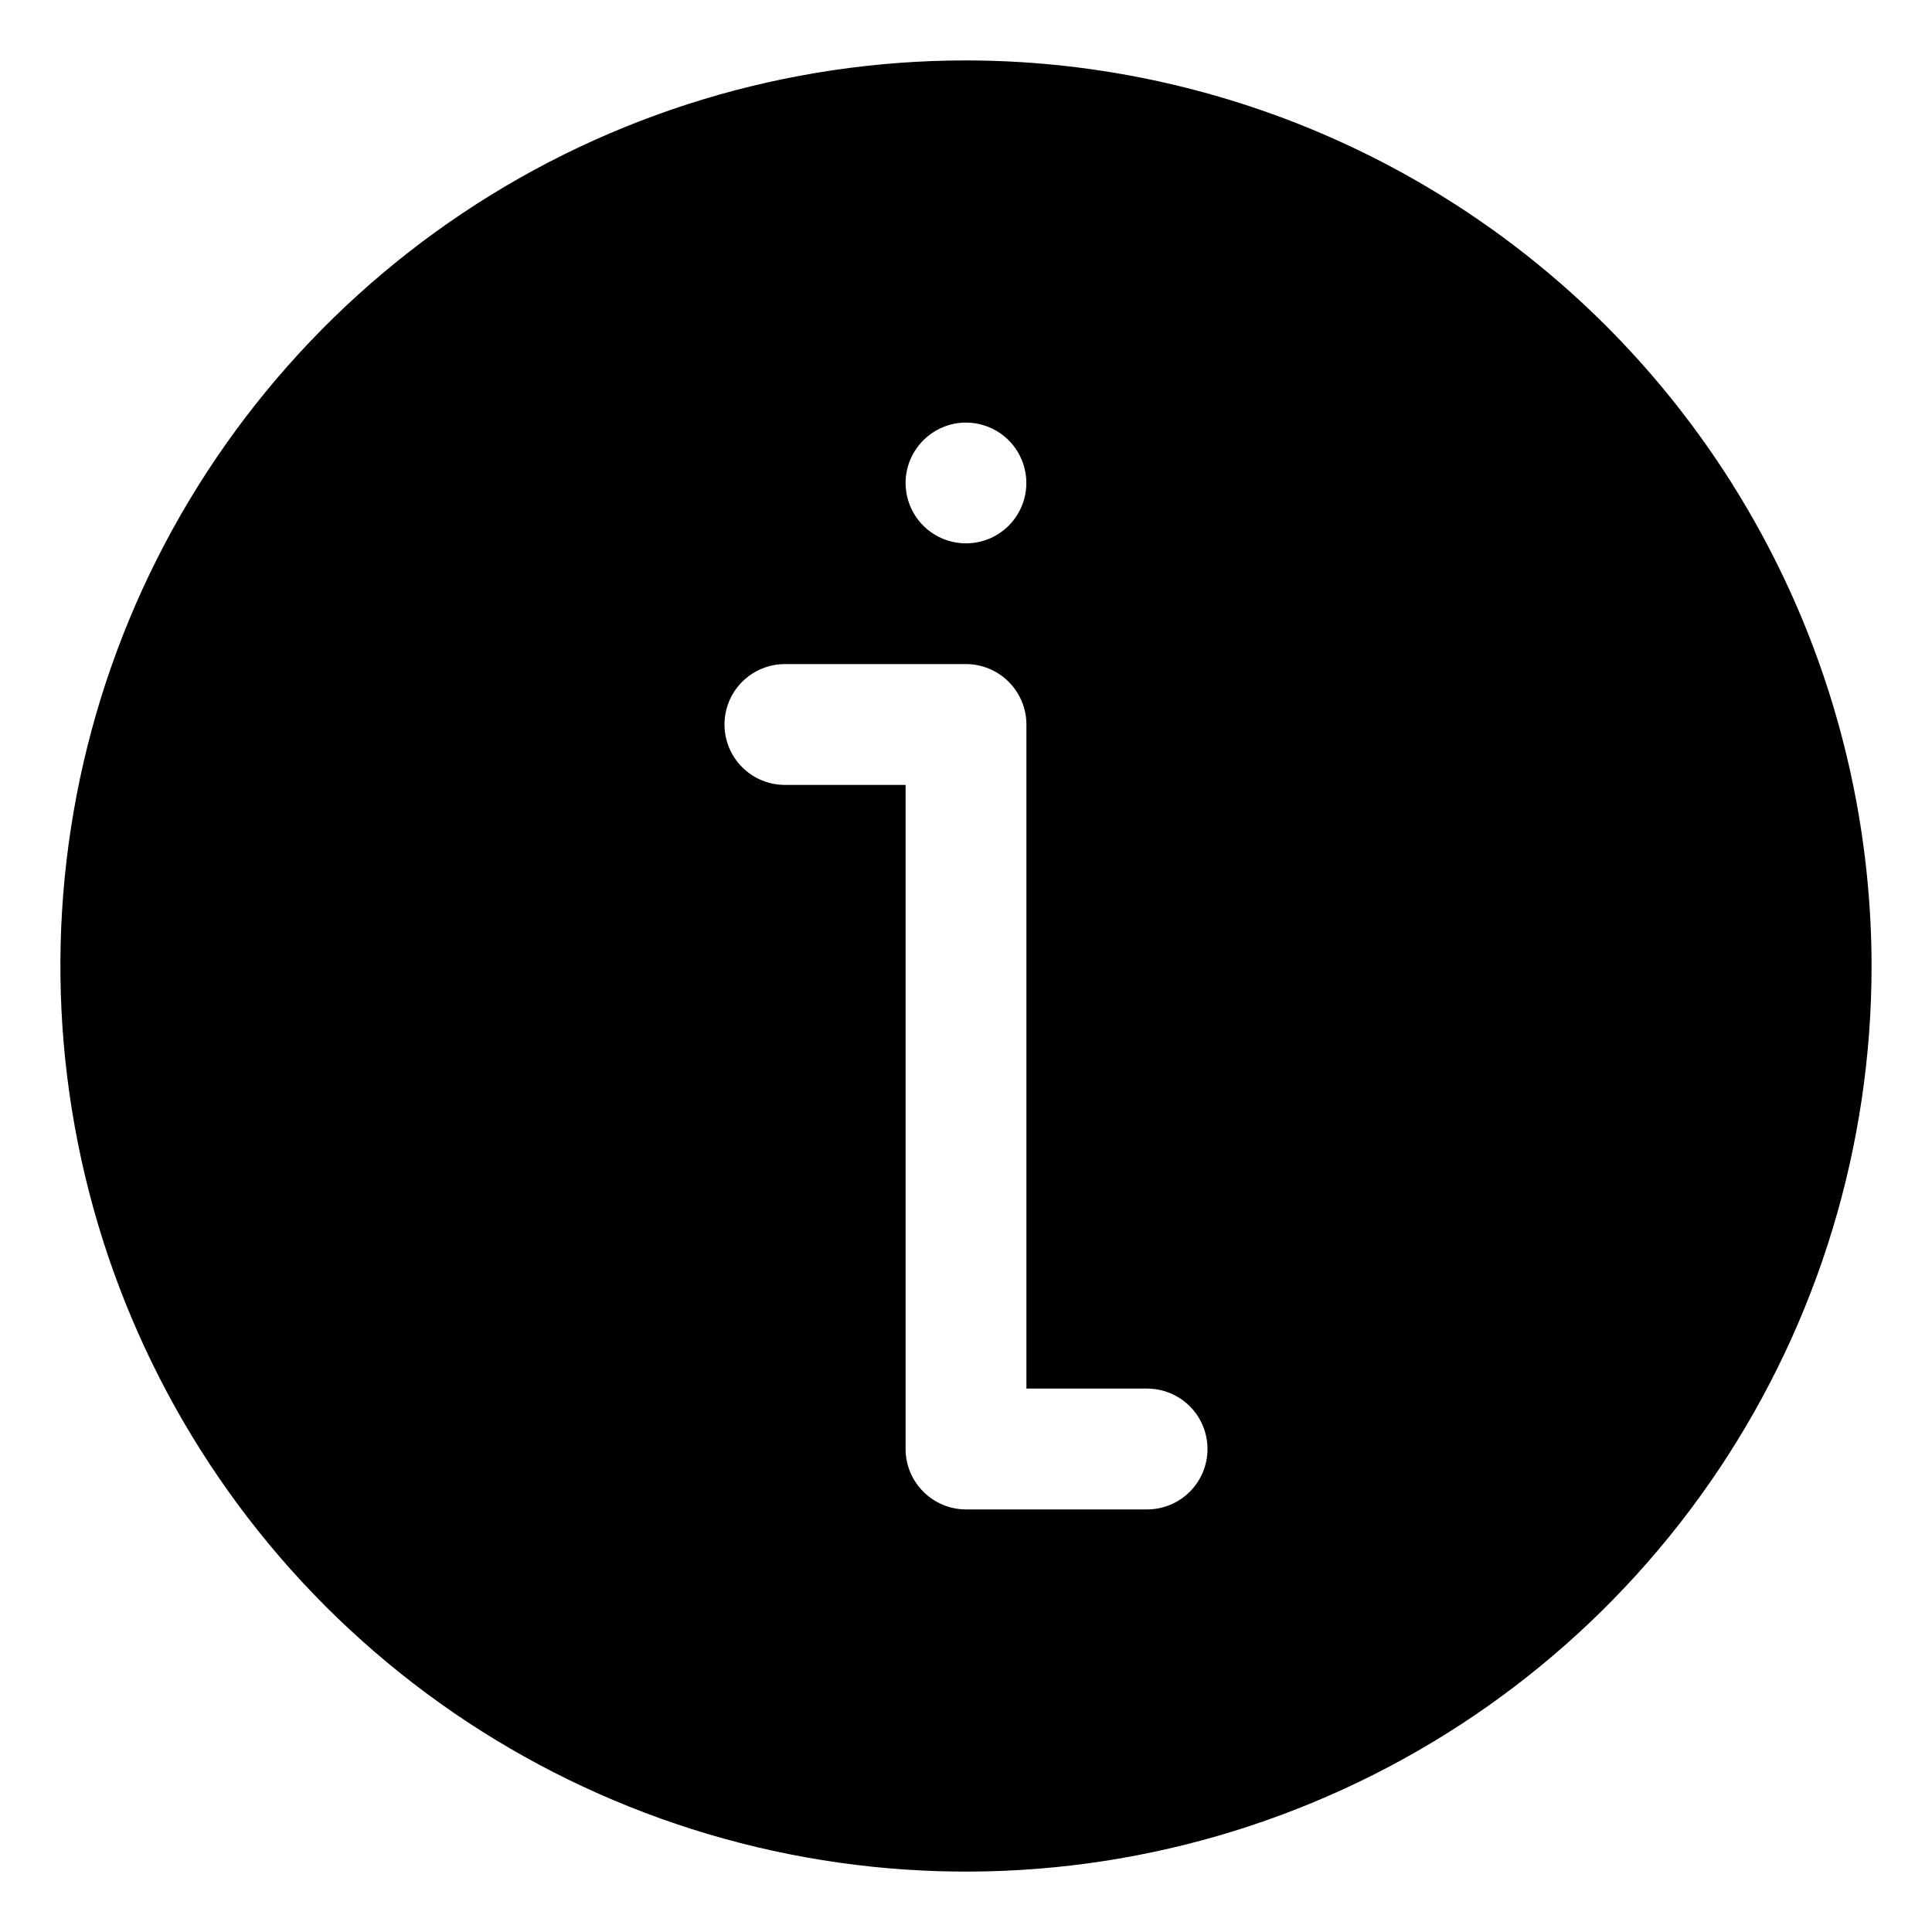 <svg width="22" height="22" viewBox="0 0 22 22" fill="none" xmlns="http://www.w3.org/2000/svg">
<g clip-path="url(#clip0_0_74)">
<path d="M11 0.688C8.96 0.688 6.967 1.292 5.271 2.425C3.575 3.559 2.253 5.169 1.472 7.054C0.692 8.938 0.488 11.011 0.886 13.012C1.284 15.012 2.266 16.85 3.708 18.292C5.15 19.734 6.988 20.716 8.988 21.114C10.989 21.512 13.062 21.308 14.946 20.527C16.831 19.747 18.441 18.425 19.575 16.729C20.708 15.033 21.312 13.04 21.312 11C21.309 8.266 20.222 5.645 18.289 3.711C16.355 1.778 13.734 0.691 11 0.688ZM11 4.812C11.136 4.812 11.269 4.853 11.382 4.928C11.495 5.004 11.583 5.111 11.635 5.237C11.687 5.363 11.701 5.501 11.674 5.634C11.648 5.767 11.582 5.89 11.486 5.986C11.39 6.082 11.268 6.148 11.134 6.174C11.001 6.201 10.863 6.187 10.737 6.135C10.611 6.083 10.504 5.995 10.428 5.882C10.353 5.769 10.312 5.636 10.312 5.5C10.312 5.318 10.385 5.143 10.514 5.014C10.643 4.885 10.818 4.812 11 4.812ZM13.062 17.188H11C10.818 17.188 10.643 17.115 10.514 16.986C10.385 16.857 10.312 16.682 10.312 16.5V8.938H8.938C8.755 8.938 8.58 8.865 8.451 8.736C8.322 8.607 8.25 8.432 8.25 8.25C8.25 8.068 8.322 7.893 8.451 7.764C8.58 7.635 8.755 7.562 8.938 7.562H11C11.182 7.562 11.357 7.635 11.486 7.764C11.615 7.893 11.688 8.068 11.688 8.25V15.812H13.062C13.245 15.812 13.42 15.885 13.549 16.014C13.678 16.143 13.75 16.318 13.75 16.5C13.75 16.682 13.678 16.857 13.549 16.986C13.42 17.115 13.245 17.188 13.062 17.188Z" fill="black"/>
</g>
<defs>
<clipPath id="clip0_0_74">
<rect width="22" height="22" fill="white"/>
</clipPath>
</defs>
</svg>
